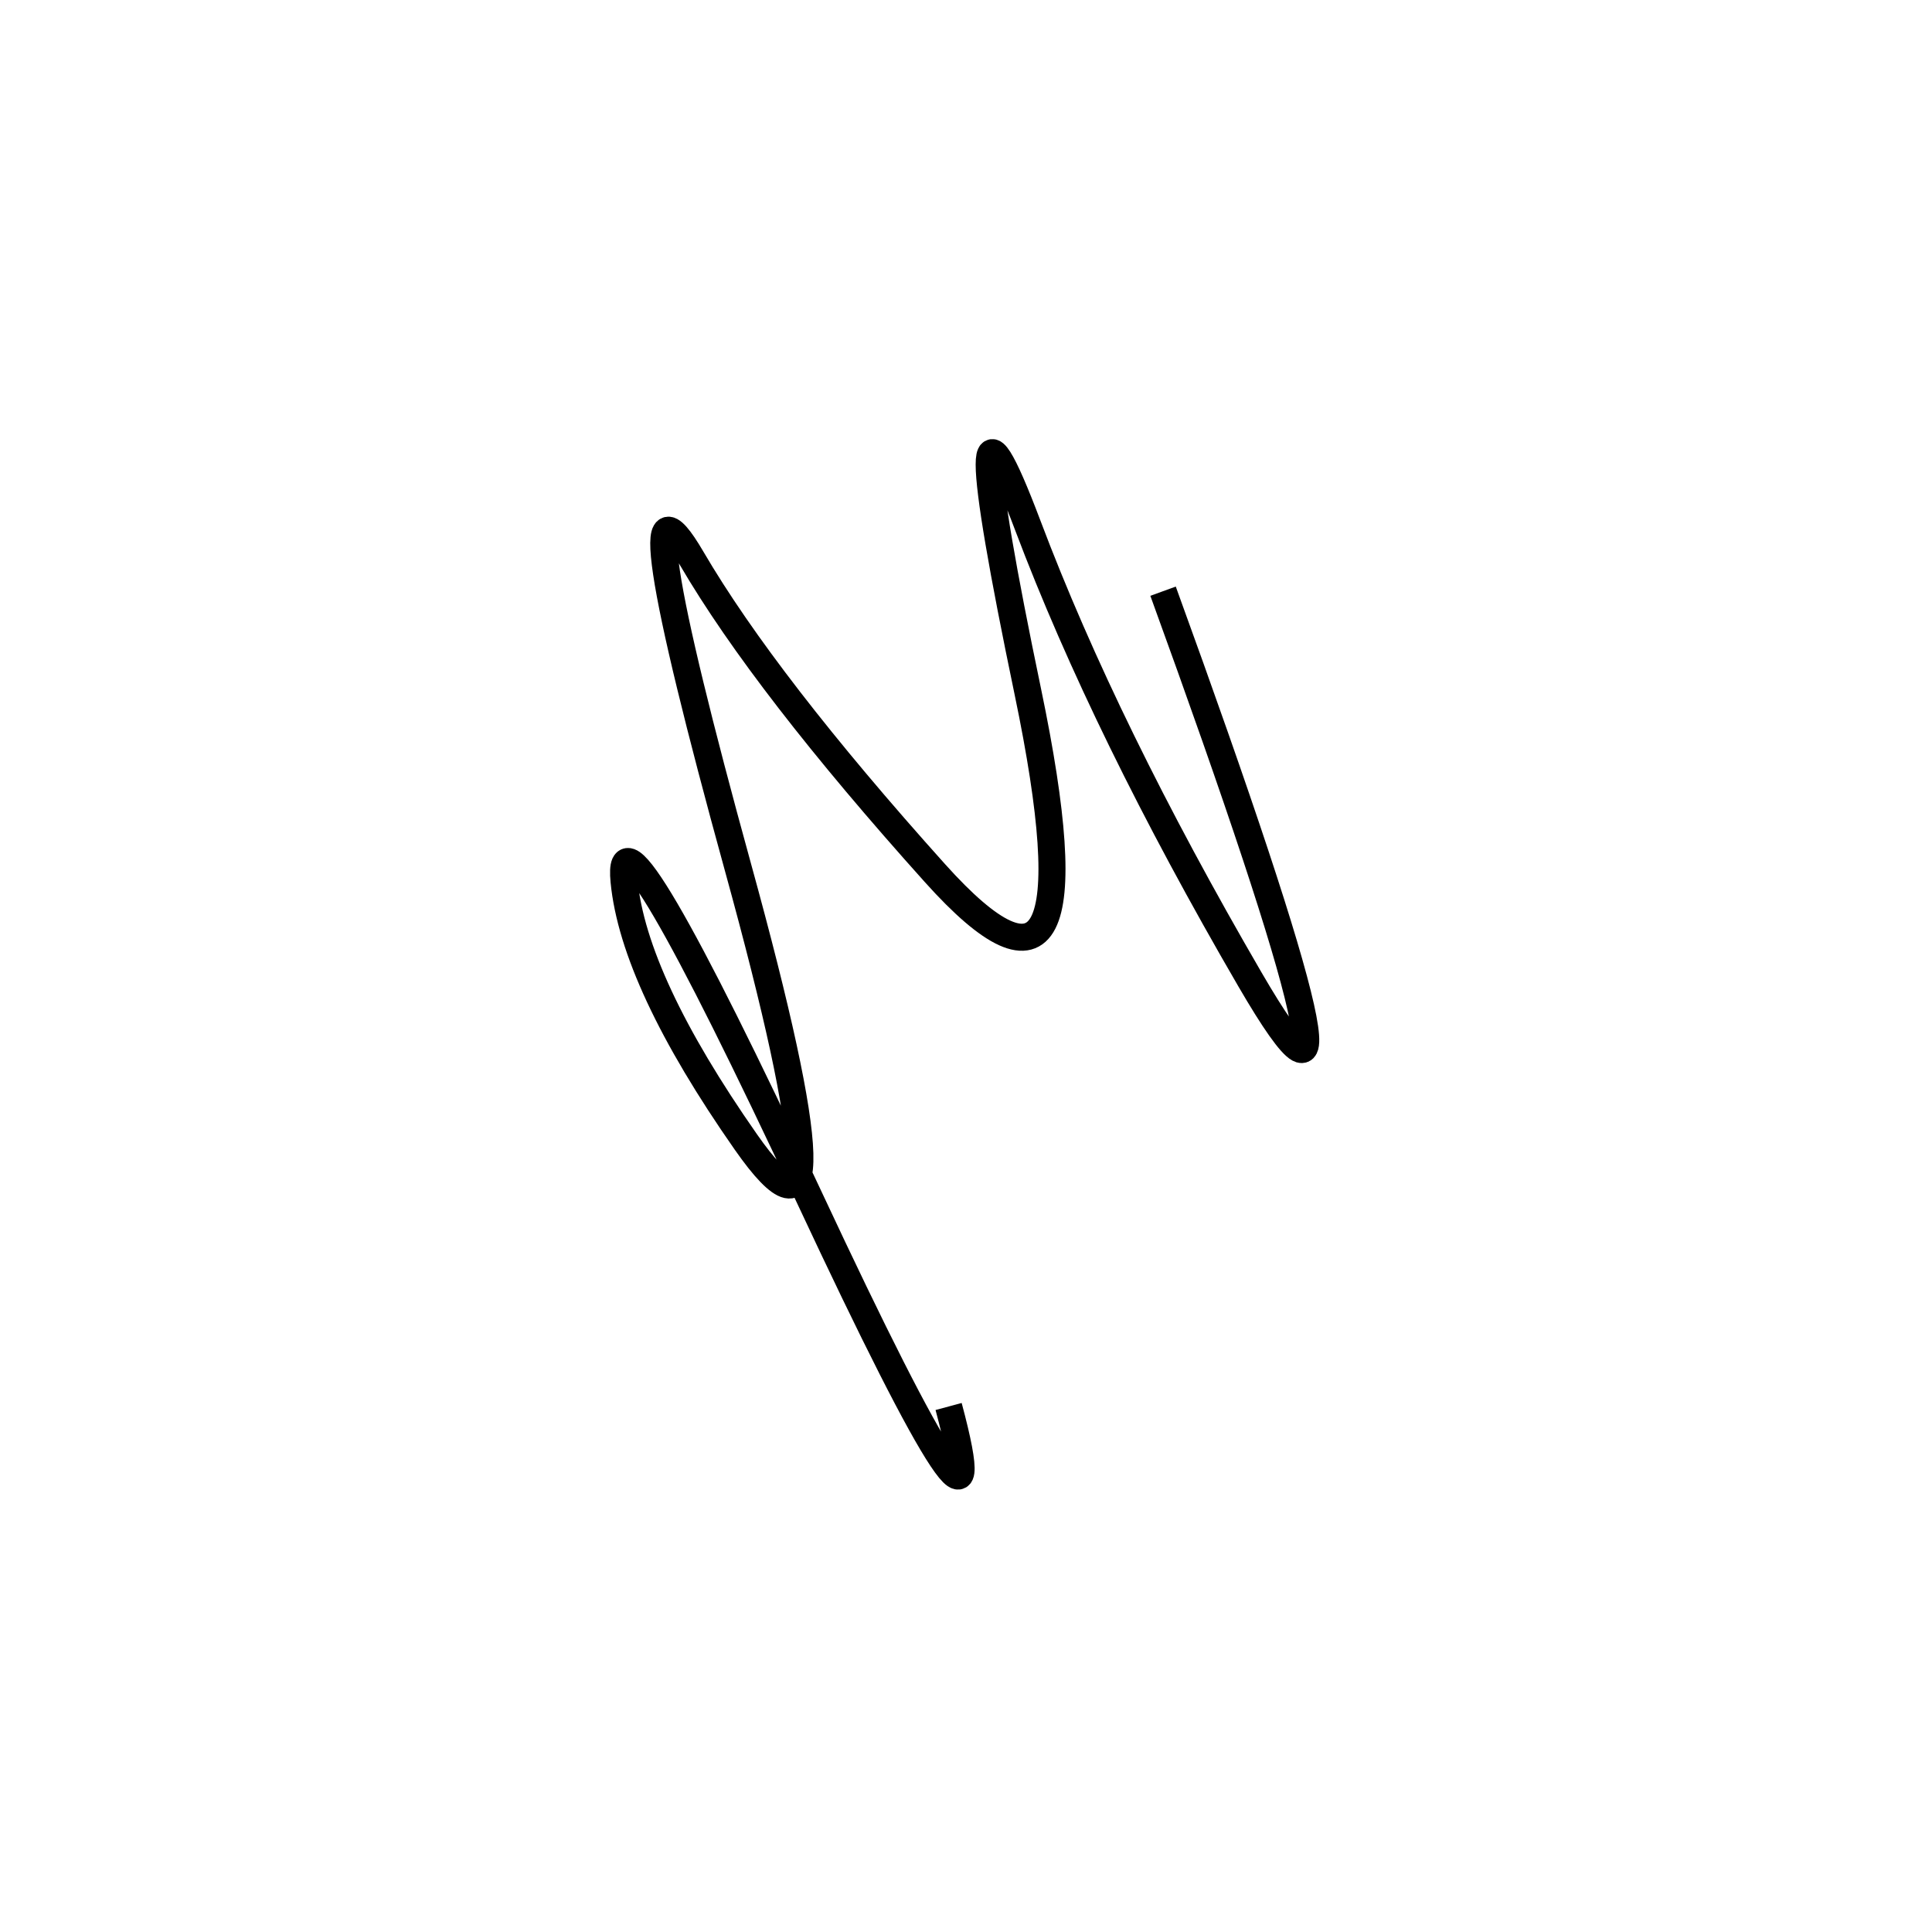 <svg xmlns="http://www.w3.org/2000/svg" viewBox="-1 1 500 500"><rect x="-250" y="-250" width="1000" height="1000" fill="#fff"></rect><path d="M300 154 Q360 319 322.5 254.5 Q285 190 265 137 Q245 84 265 180 Q285 276 241 227 Q197 178 178 145.5 Q159 113 190 225.5 Q221 338 192 296.5 Q163 255 160.5 229 Q158 203 208.5 311 Q259 419 244.5 365" style="stroke:hsl(5, 86%, 41%); stroke-width:7px; fill: none;"></path></svg>